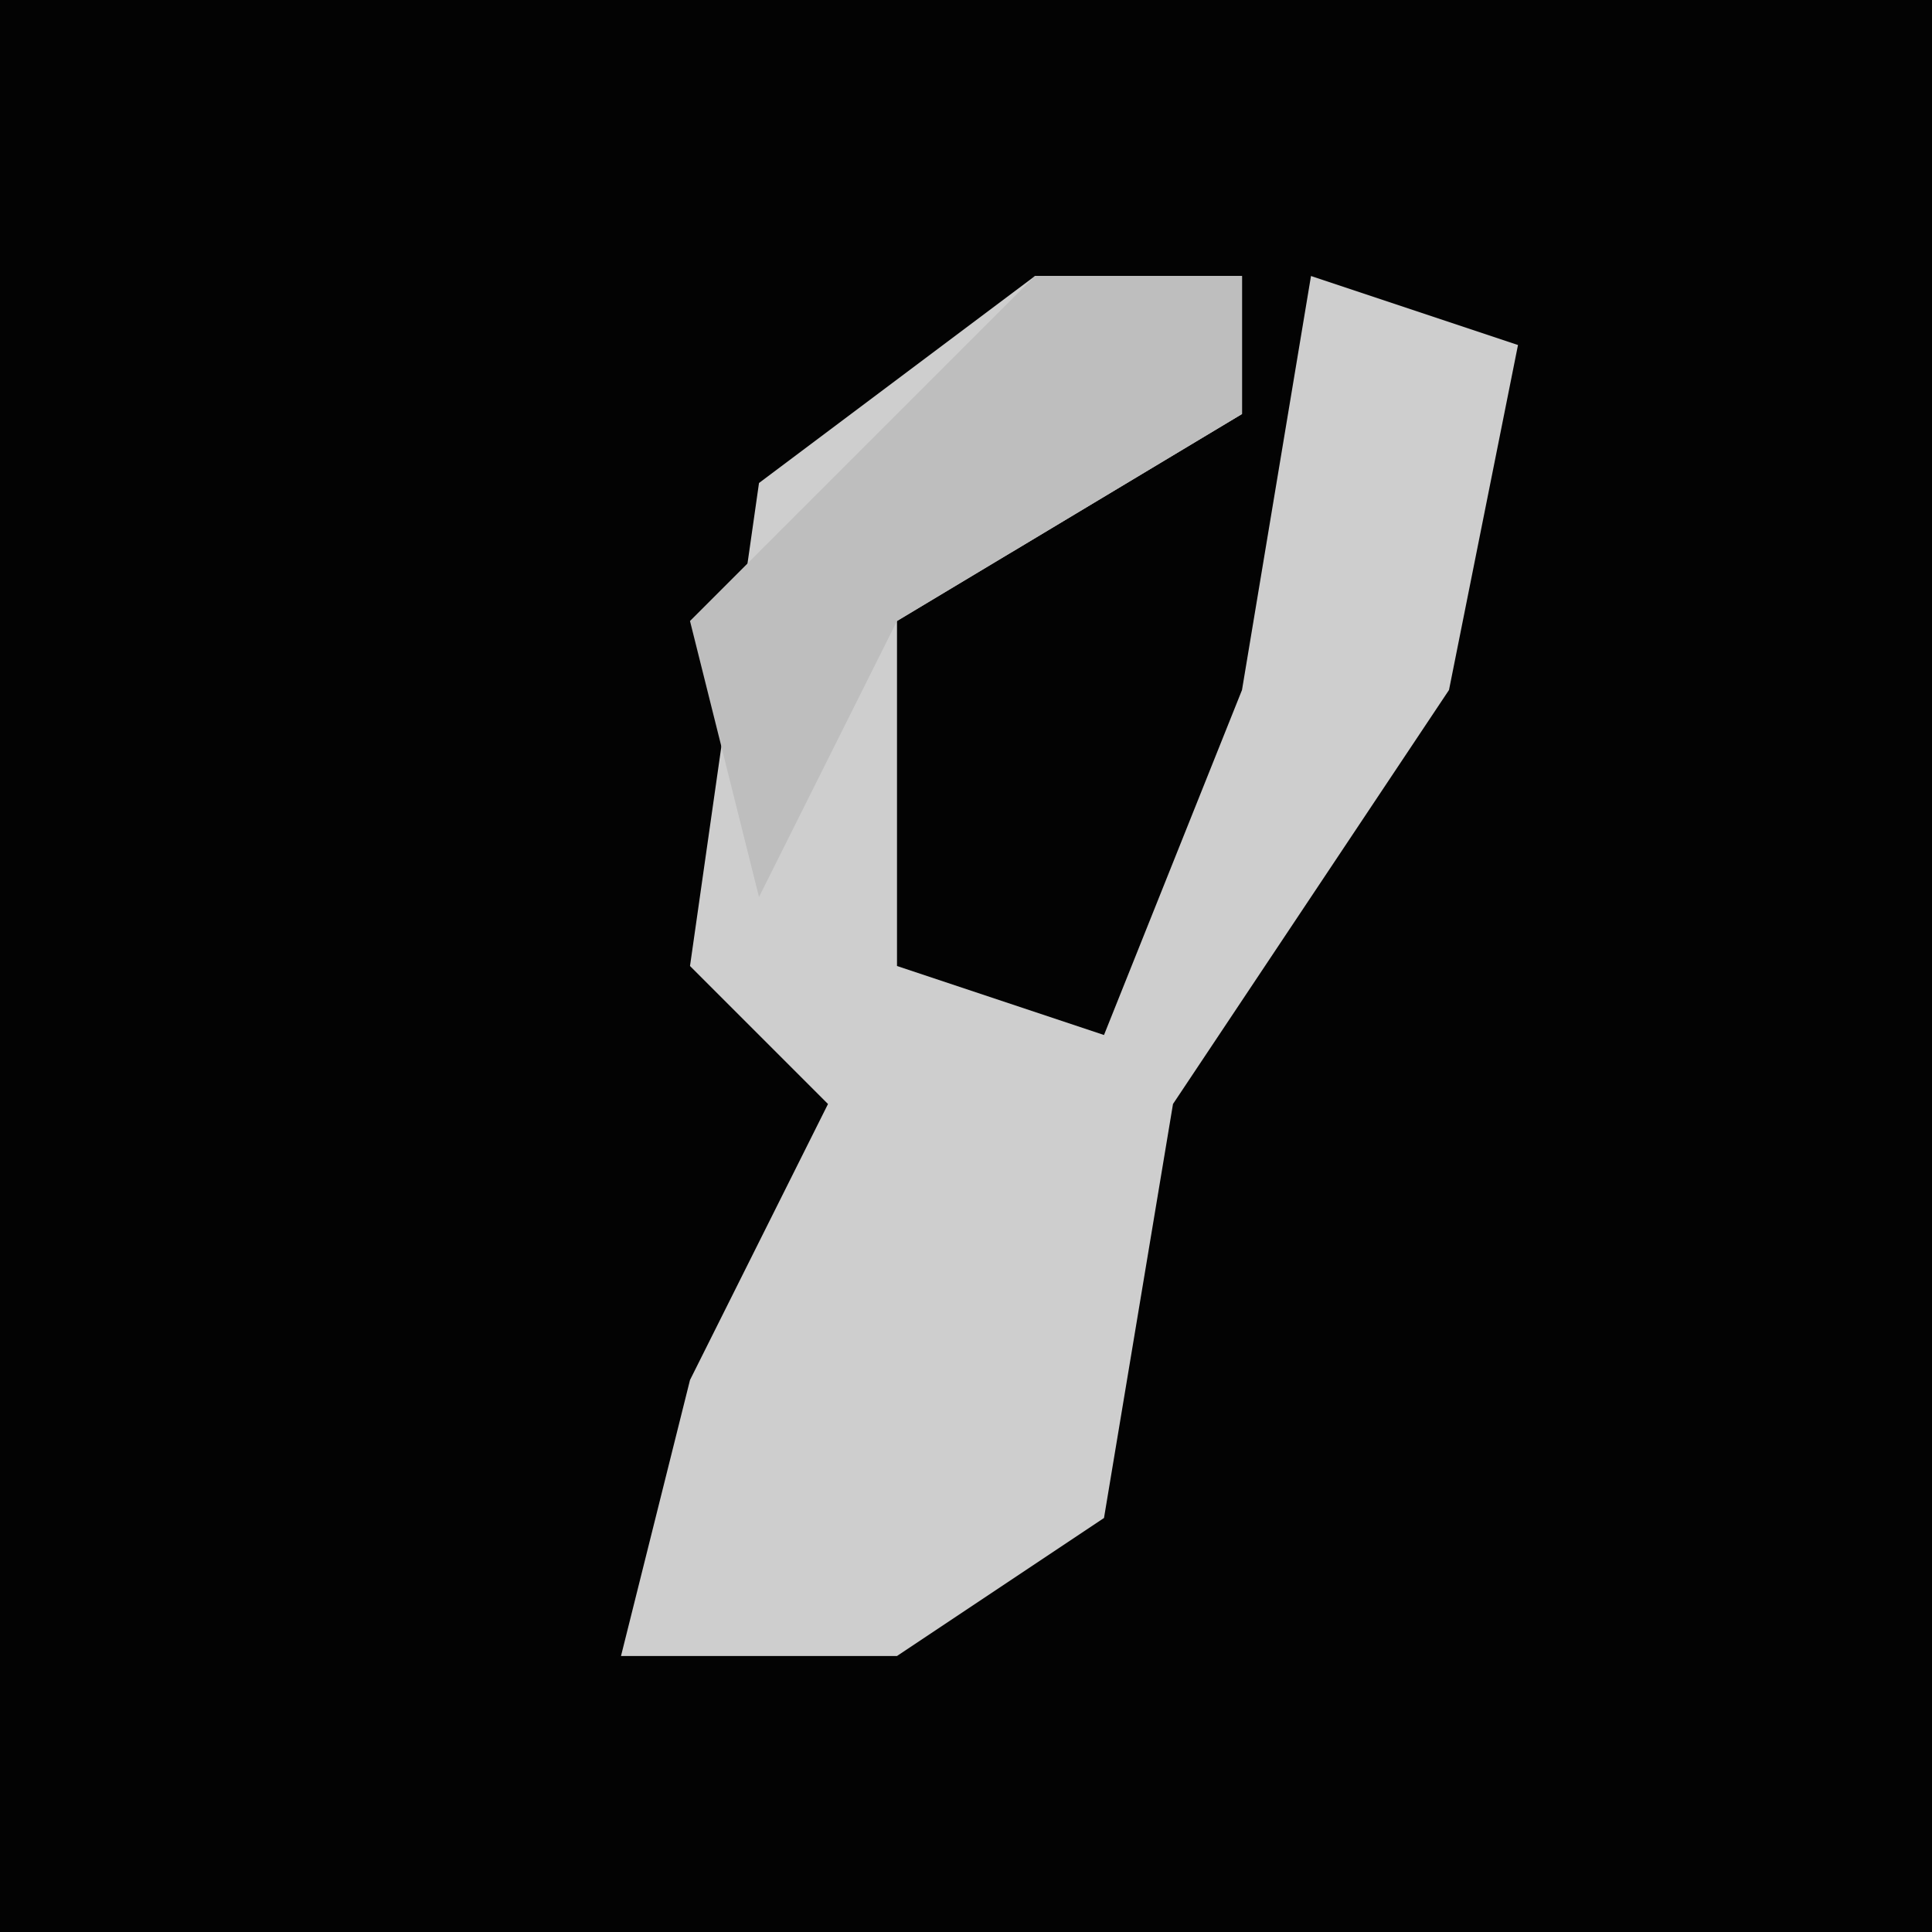 <?xml version="1.0" encoding="UTF-8"?>
<svg version="1.1" xmlns="http://www.w3.org/2000/svg" width="28" height="28">
<path d="M0,0 L28,0 L28,28 L0,28 Z " fill="#030303" transform="translate(0,0)"/>
<path d="M0,0 L3,0 L3,2 L-2,5 L-2,10 L1,11 L3,6 L4,0 L7,1 L6,6 L2,12 L1,18 L-2,20 L-6,20 L-5,16 L-3,12 L-5,10 L-4,3 Z " fill="#CECECE" transform="translate(15,4)"/>
<path d="M0,0 L3,0 L3,2 L-2,5 L-4,9 L-5,5 Z " fill="#BEBEBE" transform="translate(15,4)"/>
</svg>
